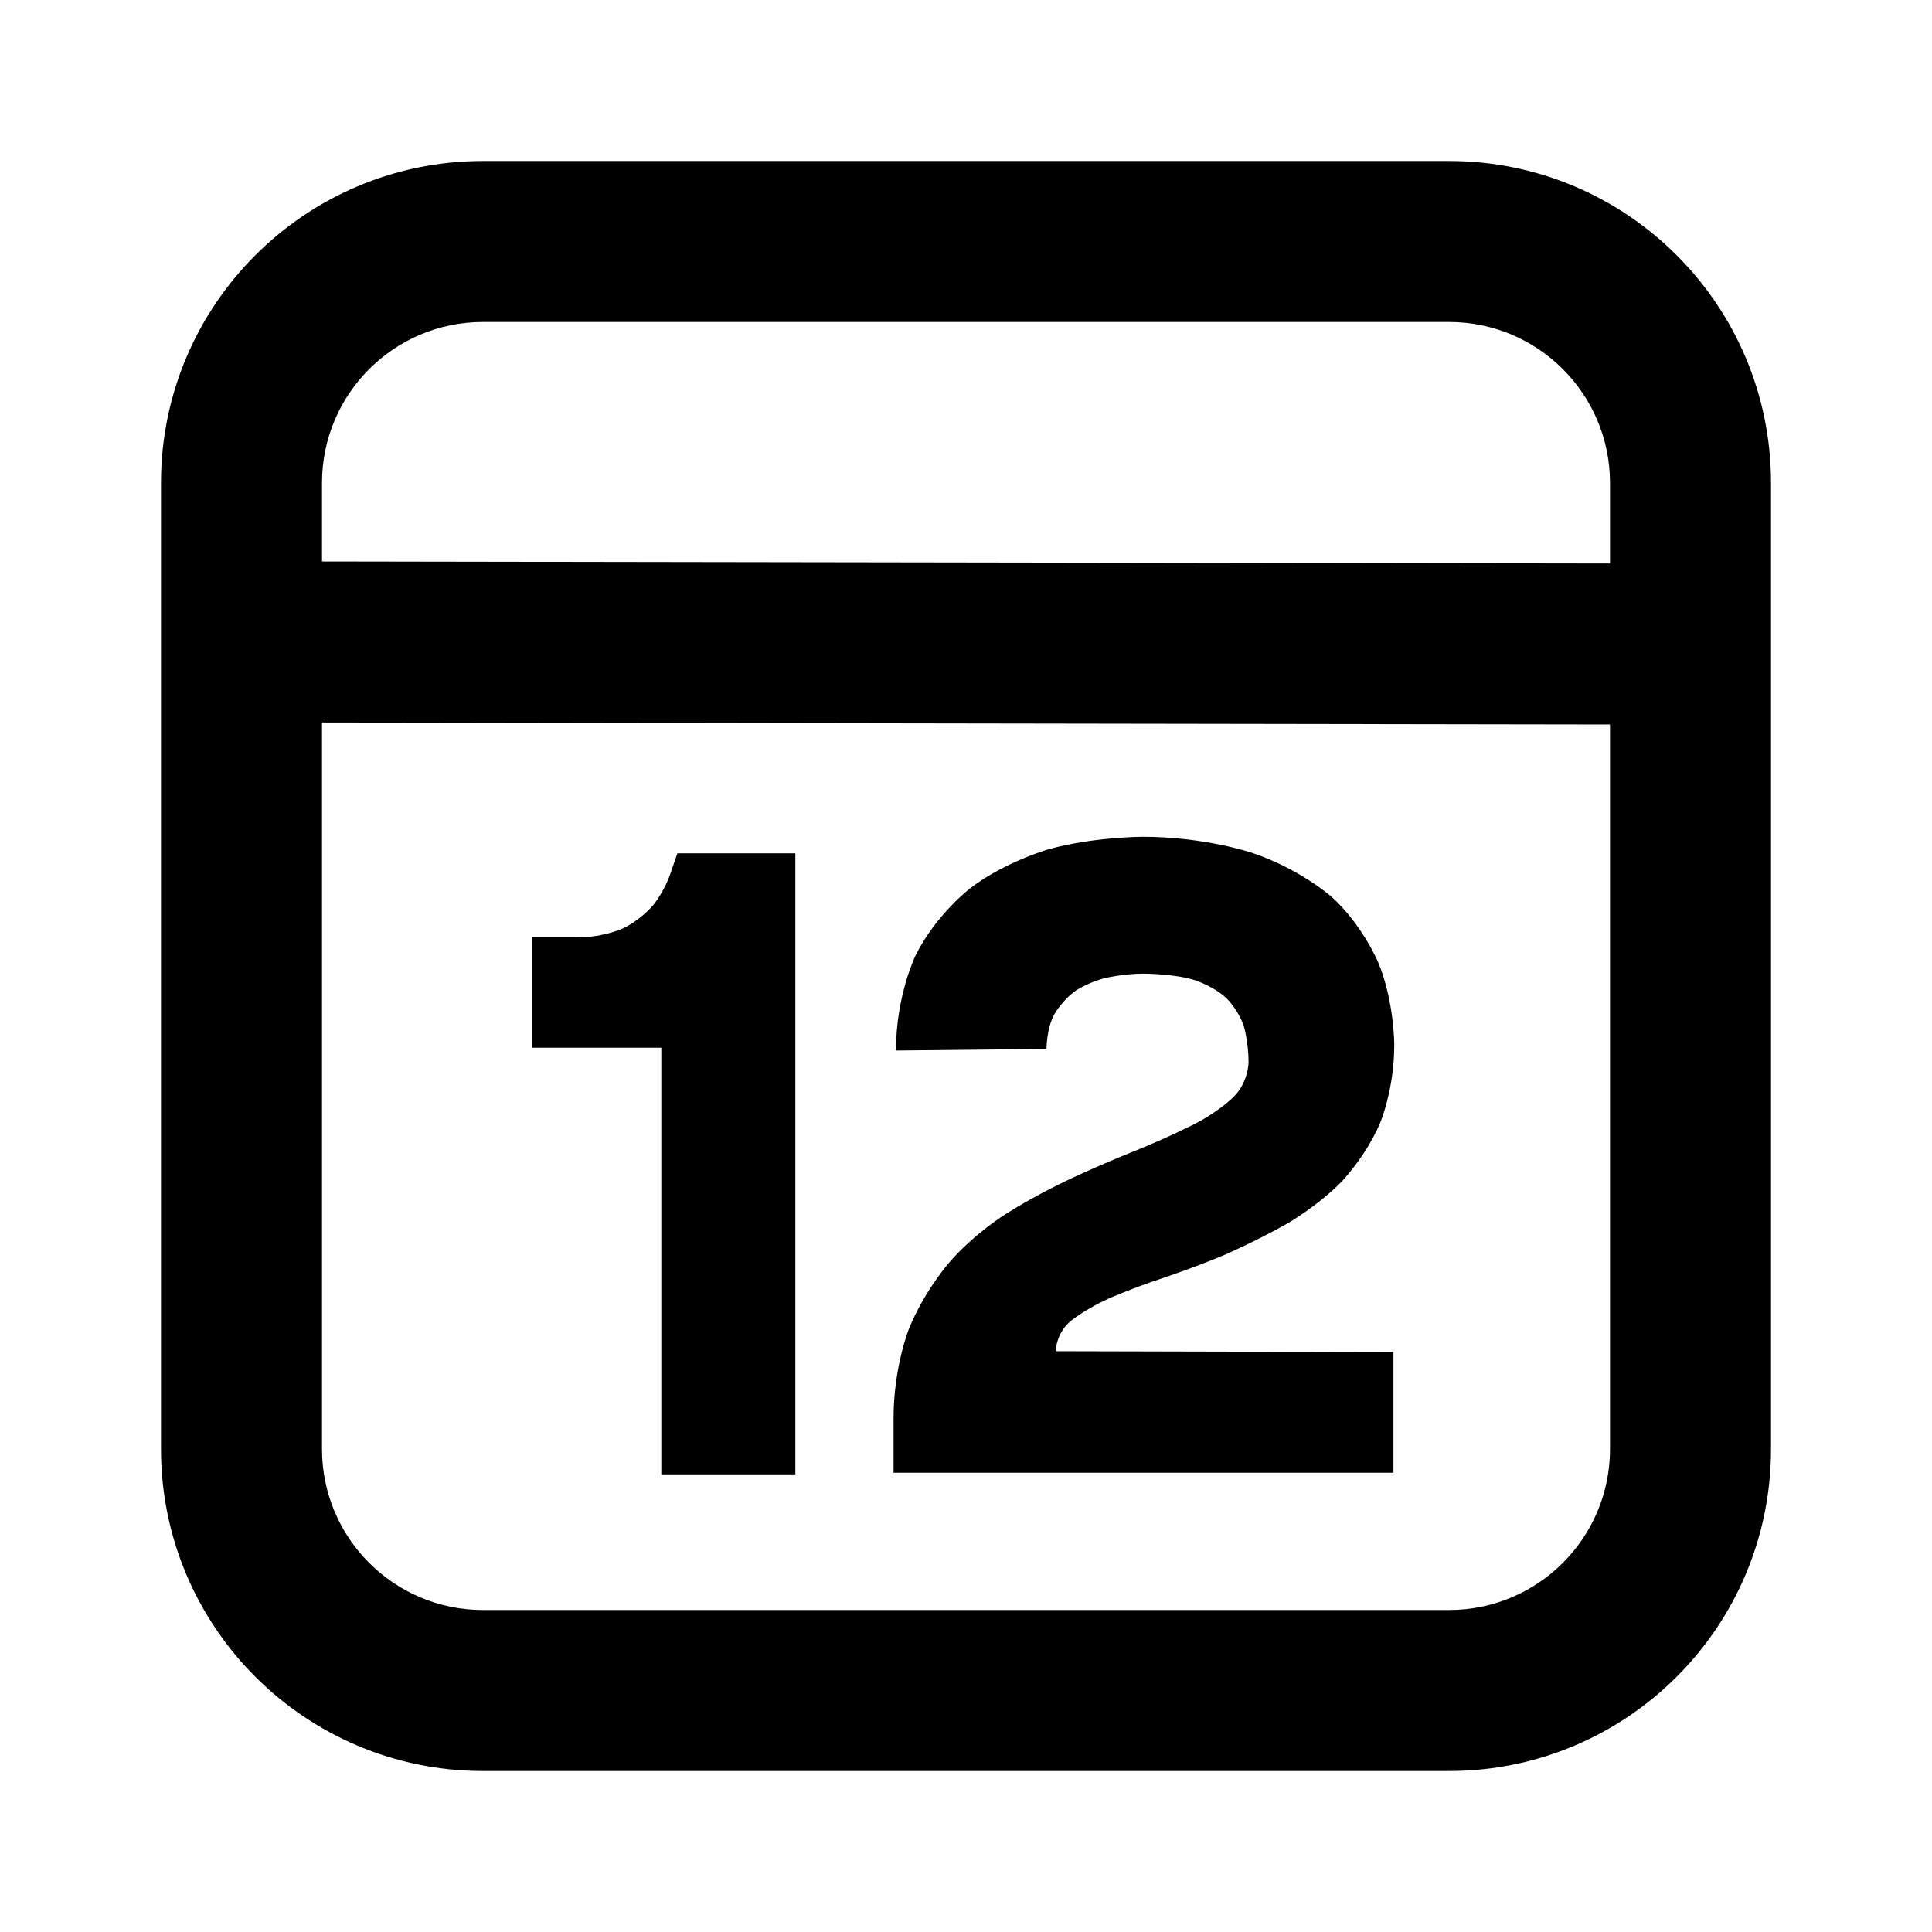 <svg xmlns="http://www.w3.org/2000/svg" xmlns:xlink="http://www.w3.org/1999/xlink" width="48" height="48" viewBox="0 0 48 48" fill="none">
<path d="M36 4L12 4C7.58 4 4 7.58 4 12L4 36C4 40.42 7.58 44 12 44L36 44C40.42 44 44 40.42 44 36L44 12C44 7.58 40.42 4 36 4ZM40 12C40 9.79 38.21 8 36 8L12 8C9.79 8 8 9.79 8 12L8 13.95L40 14L40 12ZM12 40L36 40C38.21 40 40 38.21 40 36L40 18L8 17.95L8 36C8 38.21 9.79 40 12 40ZM29.65 27.94C29.65 27.94 29.02 28.26 28.23 28.58C28.23 28.58 27.44 28.89 26.61 29.28C26.61 29.28 25.78 29.66 24.99 30.16C24.99 30.16 24.2 30.65 23.58 31.37C23.58 31.37 22.96 32.08 22.58 33.02C22.58 33.02 22.2 33.97 22.2 35.24L22.2 36.59L34.62 36.59L34.62 33.59L26.23 33.57C26.23 33.57 26.23 33.14 26.59 32.83C26.59 32.83 26.95 32.53 27.55 32.26C27.55 32.26 28.14 32 28.9 31.75C28.9 31.75 29.65 31.5 30.44 31.17C30.44 31.17 31.22 30.83 31.98 30.4C31.98 30.4 32.73 29.97 33.33 29.36C33.33 29.36 33.92 28.75 34.28 27.92C34.28 27.92 34.64 27.09 34.64 25.96C34.64 25.96 34.64 24.86 34.24 23.91C34.24 23.91 33.85 22.97 33.07 22.27C33.07 22.27 32.28 21.58 31.11 21.19C31.11 21.19 29.94 20.79 28.39 20.79C28.39 20.79 27.17 20.79 26.05 21.1C26.05 21.1 24.94 21.42 24.09 22.08C24.09 22.08 23.25 22.73 22.75 23.73C22.75 23.73 22.26 24.73 22.26 26.1L26 26.06C26 26.06 26 25.54 26.2 25.19C26.2 25.19 26.4 24.84 26.73 24.61C26.73 24.61 27.06 24.39 27.5 24.29C27.5 24.29 27.94 24.19 28.41 24.19C28.41 24.19 29.2 24.19 29.71 24.36C29.71 24.36 30.21 24.53 30.5 24.83C30.5 24.83 30.79 25.13 30.91 25.52C30.91 25.52 31.02 25.92 31.02 26.39C31.02 26.39 31.02 26.89 30.64 27.26C30.64 27.26 30.27 27.63 29.65 27.94ZM16.83 21.2C16.83 21.2 16.76 21.4 16.64 21.75C16.64 21.75 16.52 22.1 16.26 22.45C16.26 22.45 16 22.79 15.53 23.04C15.53 23.04 15.06 23.29 14.31 23.29L13.21 23.29L13.21 26.03L16.43 26.03L16.43 36.63L19.76 36.63L19.76 21.2L16.83 21.2Z" fill-rule="evenodd"  fill="#000000" >
</path>
</svg>
